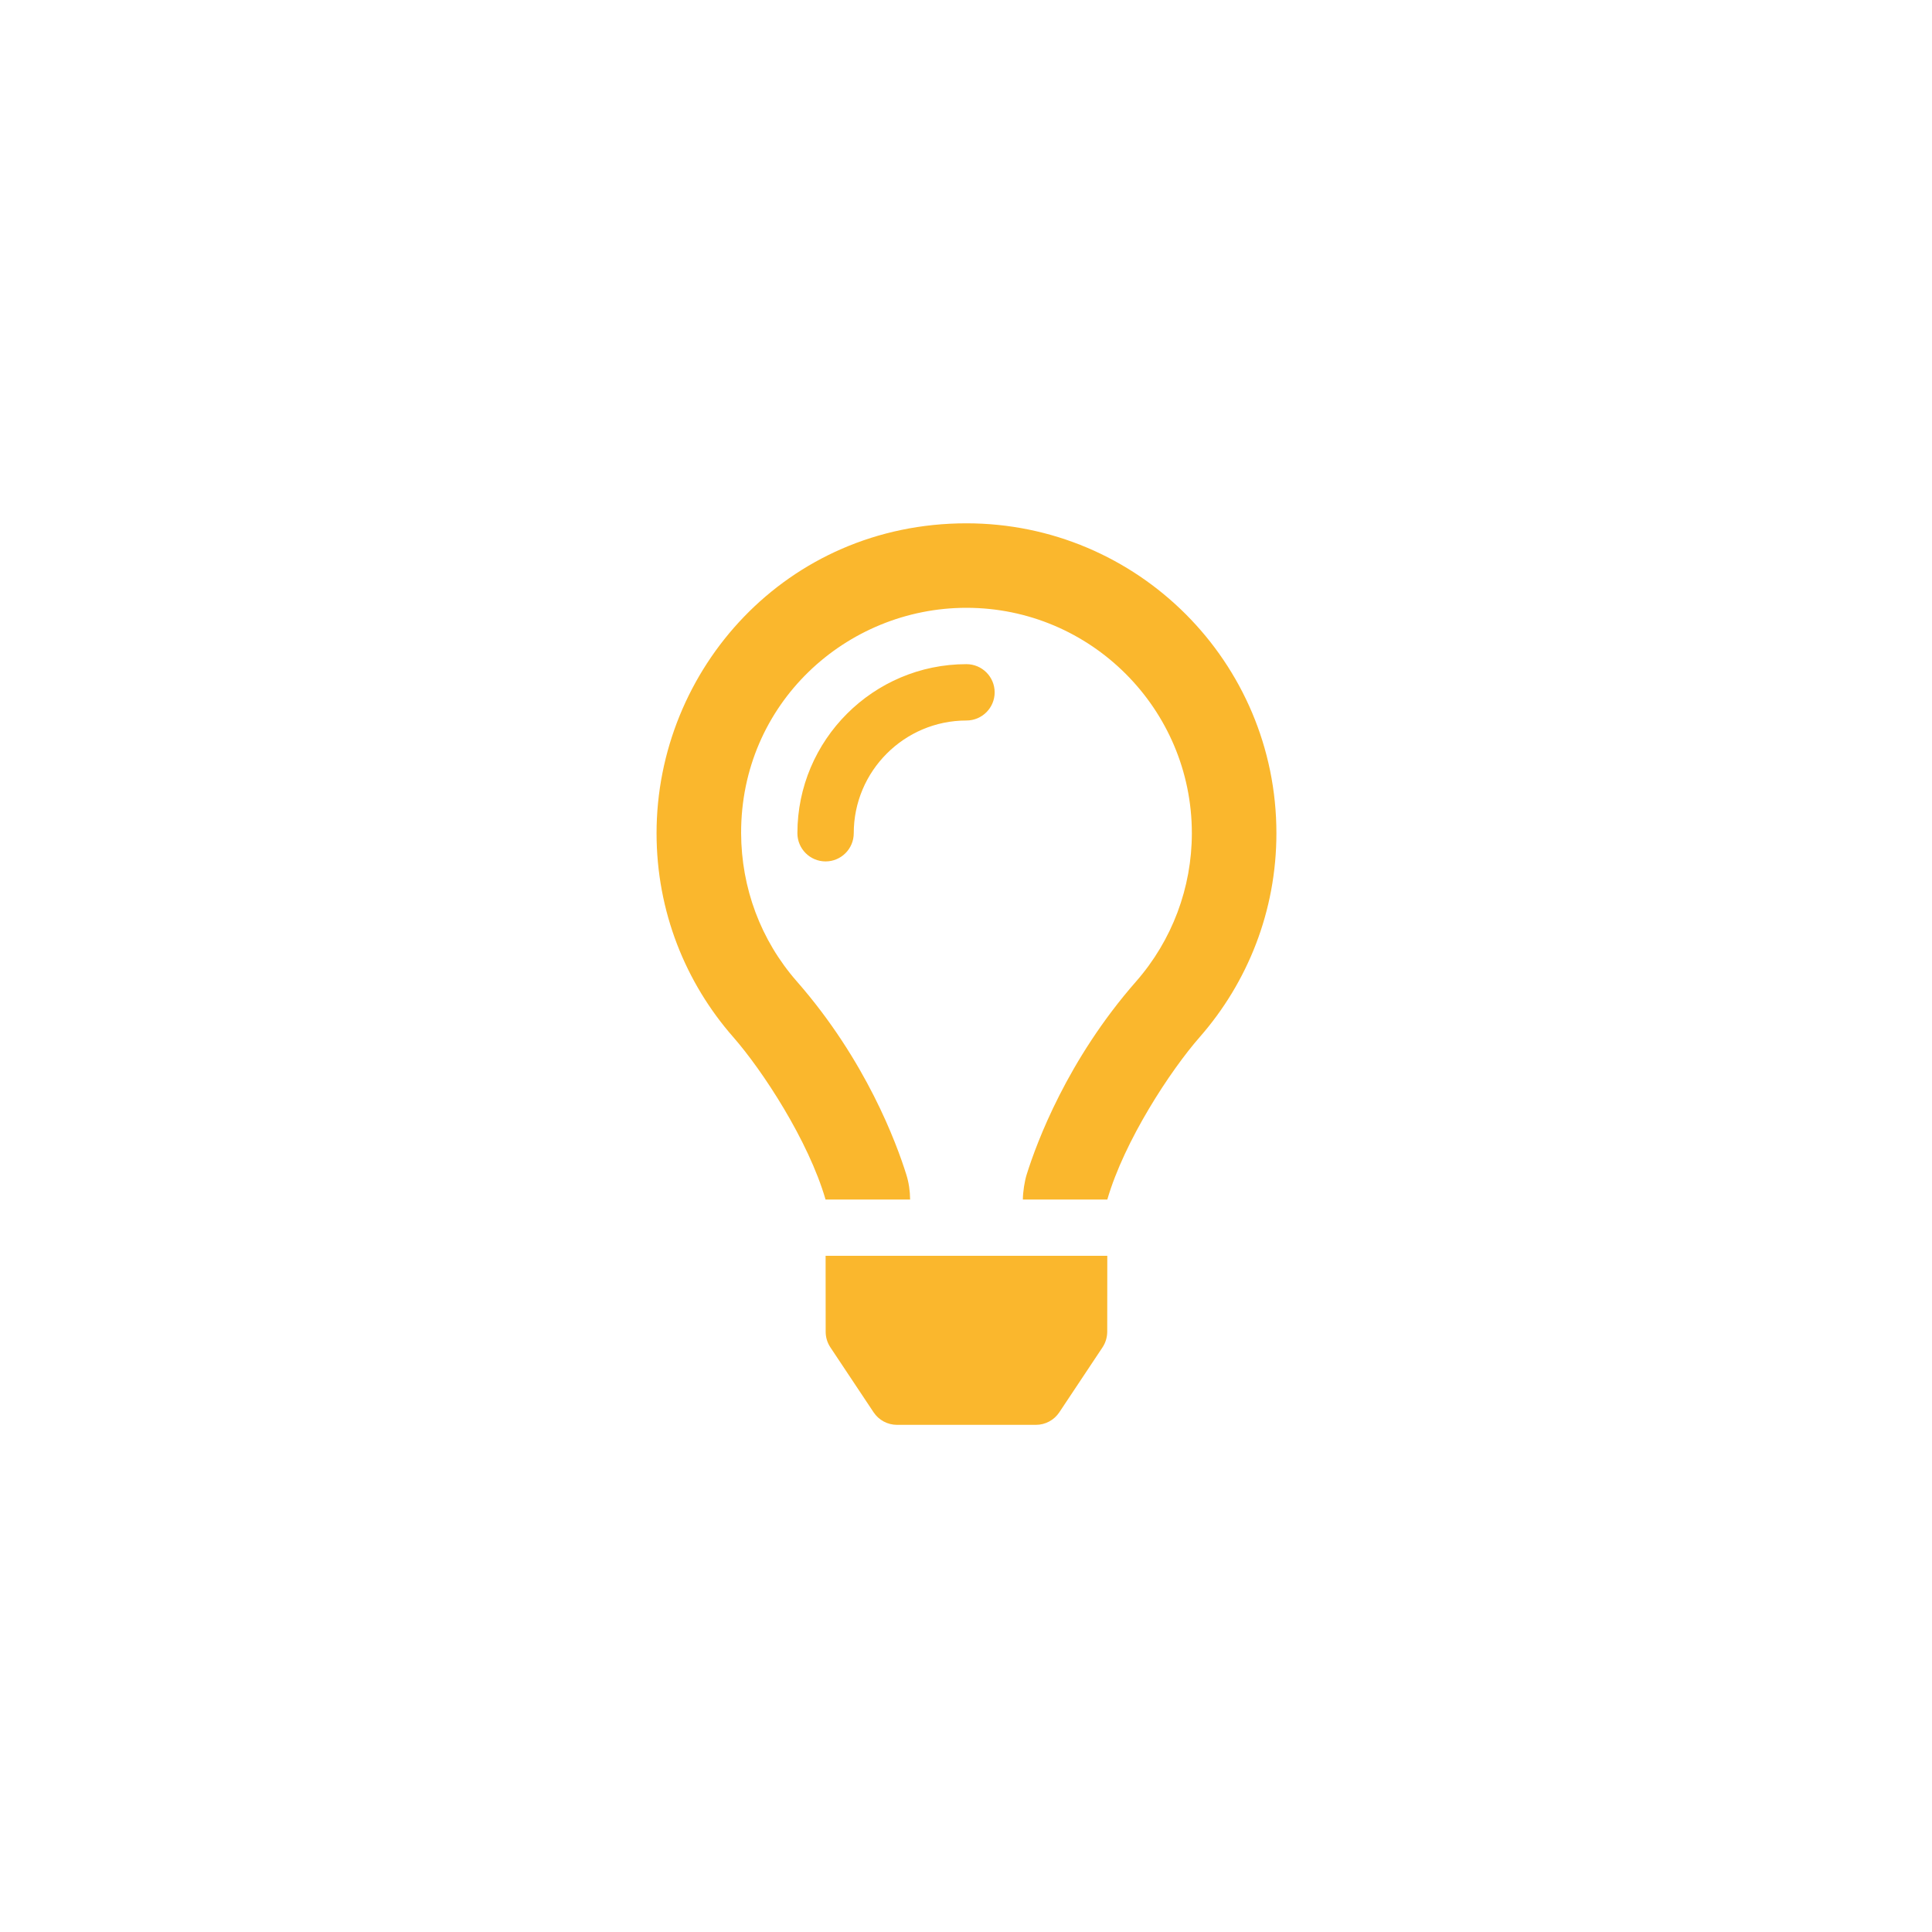 <?xml version="1.0" encoding="UTF-8"?>
<svg width="30px" height="30px" viewBox="0 0 30 30" version="1.1" xmlns="http://www.w3.org/2000/svg" xmlns:xlink="http://www.w3.org/1999/xlink">
    <!-- Generator: sketchtool 61 (101010) - https://sketch.com -->
    <title>E31AEC3B-3E2E-4D96-B445-B0B55748BC60</title>
    <desc>Created with sketchtool.</desc>
    <g id="Asset-Artboard-Page" stroke="none" stroke-width="1" fill="none" fill-rule="evenodd">
        <g id="Icon-/-Fontawesome-Regular" fill="#FAB72D">
            <path d="M17.194,19.5 L17.193,20.681 C17.192,20.767 17.167,20.851 17.119,20.923 L17.119,20.923 L16.449,21.93 C16.368,22.052 16.232,22.125 16.085,22.125 L16.085,22.125 L13.929,22.125 C13.783,22.125 13.646,22.052 13.565,21.93 L13.565,21.93 L12.895,20.923 C12.847,20.851 12.821,20.767 12.821,20.681 L12.821,20.681 L12.82,19.5 L17.194,19.5 Z M15.007,8.126 C17.665,8.126 19.82,10.28 19.82,12.938 C19.82,14.151 19.37,15.258 18.629,16.104 C18.174,16.623 17.46,17.712 17.195,18.624 L17.195,18.624 L17.195,18.626 L15.883,18.626 C15.883,18.512 15.91,18.337 15.944,18.232 C16.099,17.74 16.572,16.459 17.642,15.239 C18.2,14.602 18.507,13.785 18.507,12.938 C18.507,11.008 16.937,9.438 15.007,9.438 C13.14,9.438 11.503,10.925 11.508,12.938 C11.511,13.785 11.811,14.598 12.373,15.239 C13.449,16.467 13.92,17.751 14.073,18.238 C14.112,18.362 14.131,18.492 14.132,18.622 L14.132,18.622 L14.132,18.626 L12.819,18.626 C12.554,17.712 11.841,16.623 11.386,16.104 C10.644,15.258 10.195,14.151 10.195,12.938 C10.195,10.394 12.21,8.126 15.007,8.126 Z M15.007,10.313 C15.249,10.313 15.445,10.509 15.445,10.751 C15.445,10.992 15.249,11.188 15.007,11.188 C14.042,11.188 13.257,11.973 13.257,12.938 C13.257,13.18 13.061,13.376 12.82,13.376 C12.578,13.376 12.382,13.18 12.382,12.938 C12.382,11.491 13.56,10.313 15.007,10.313 Z" id="Combined-Shape"></path>
        </g>
    </g>
</svg>